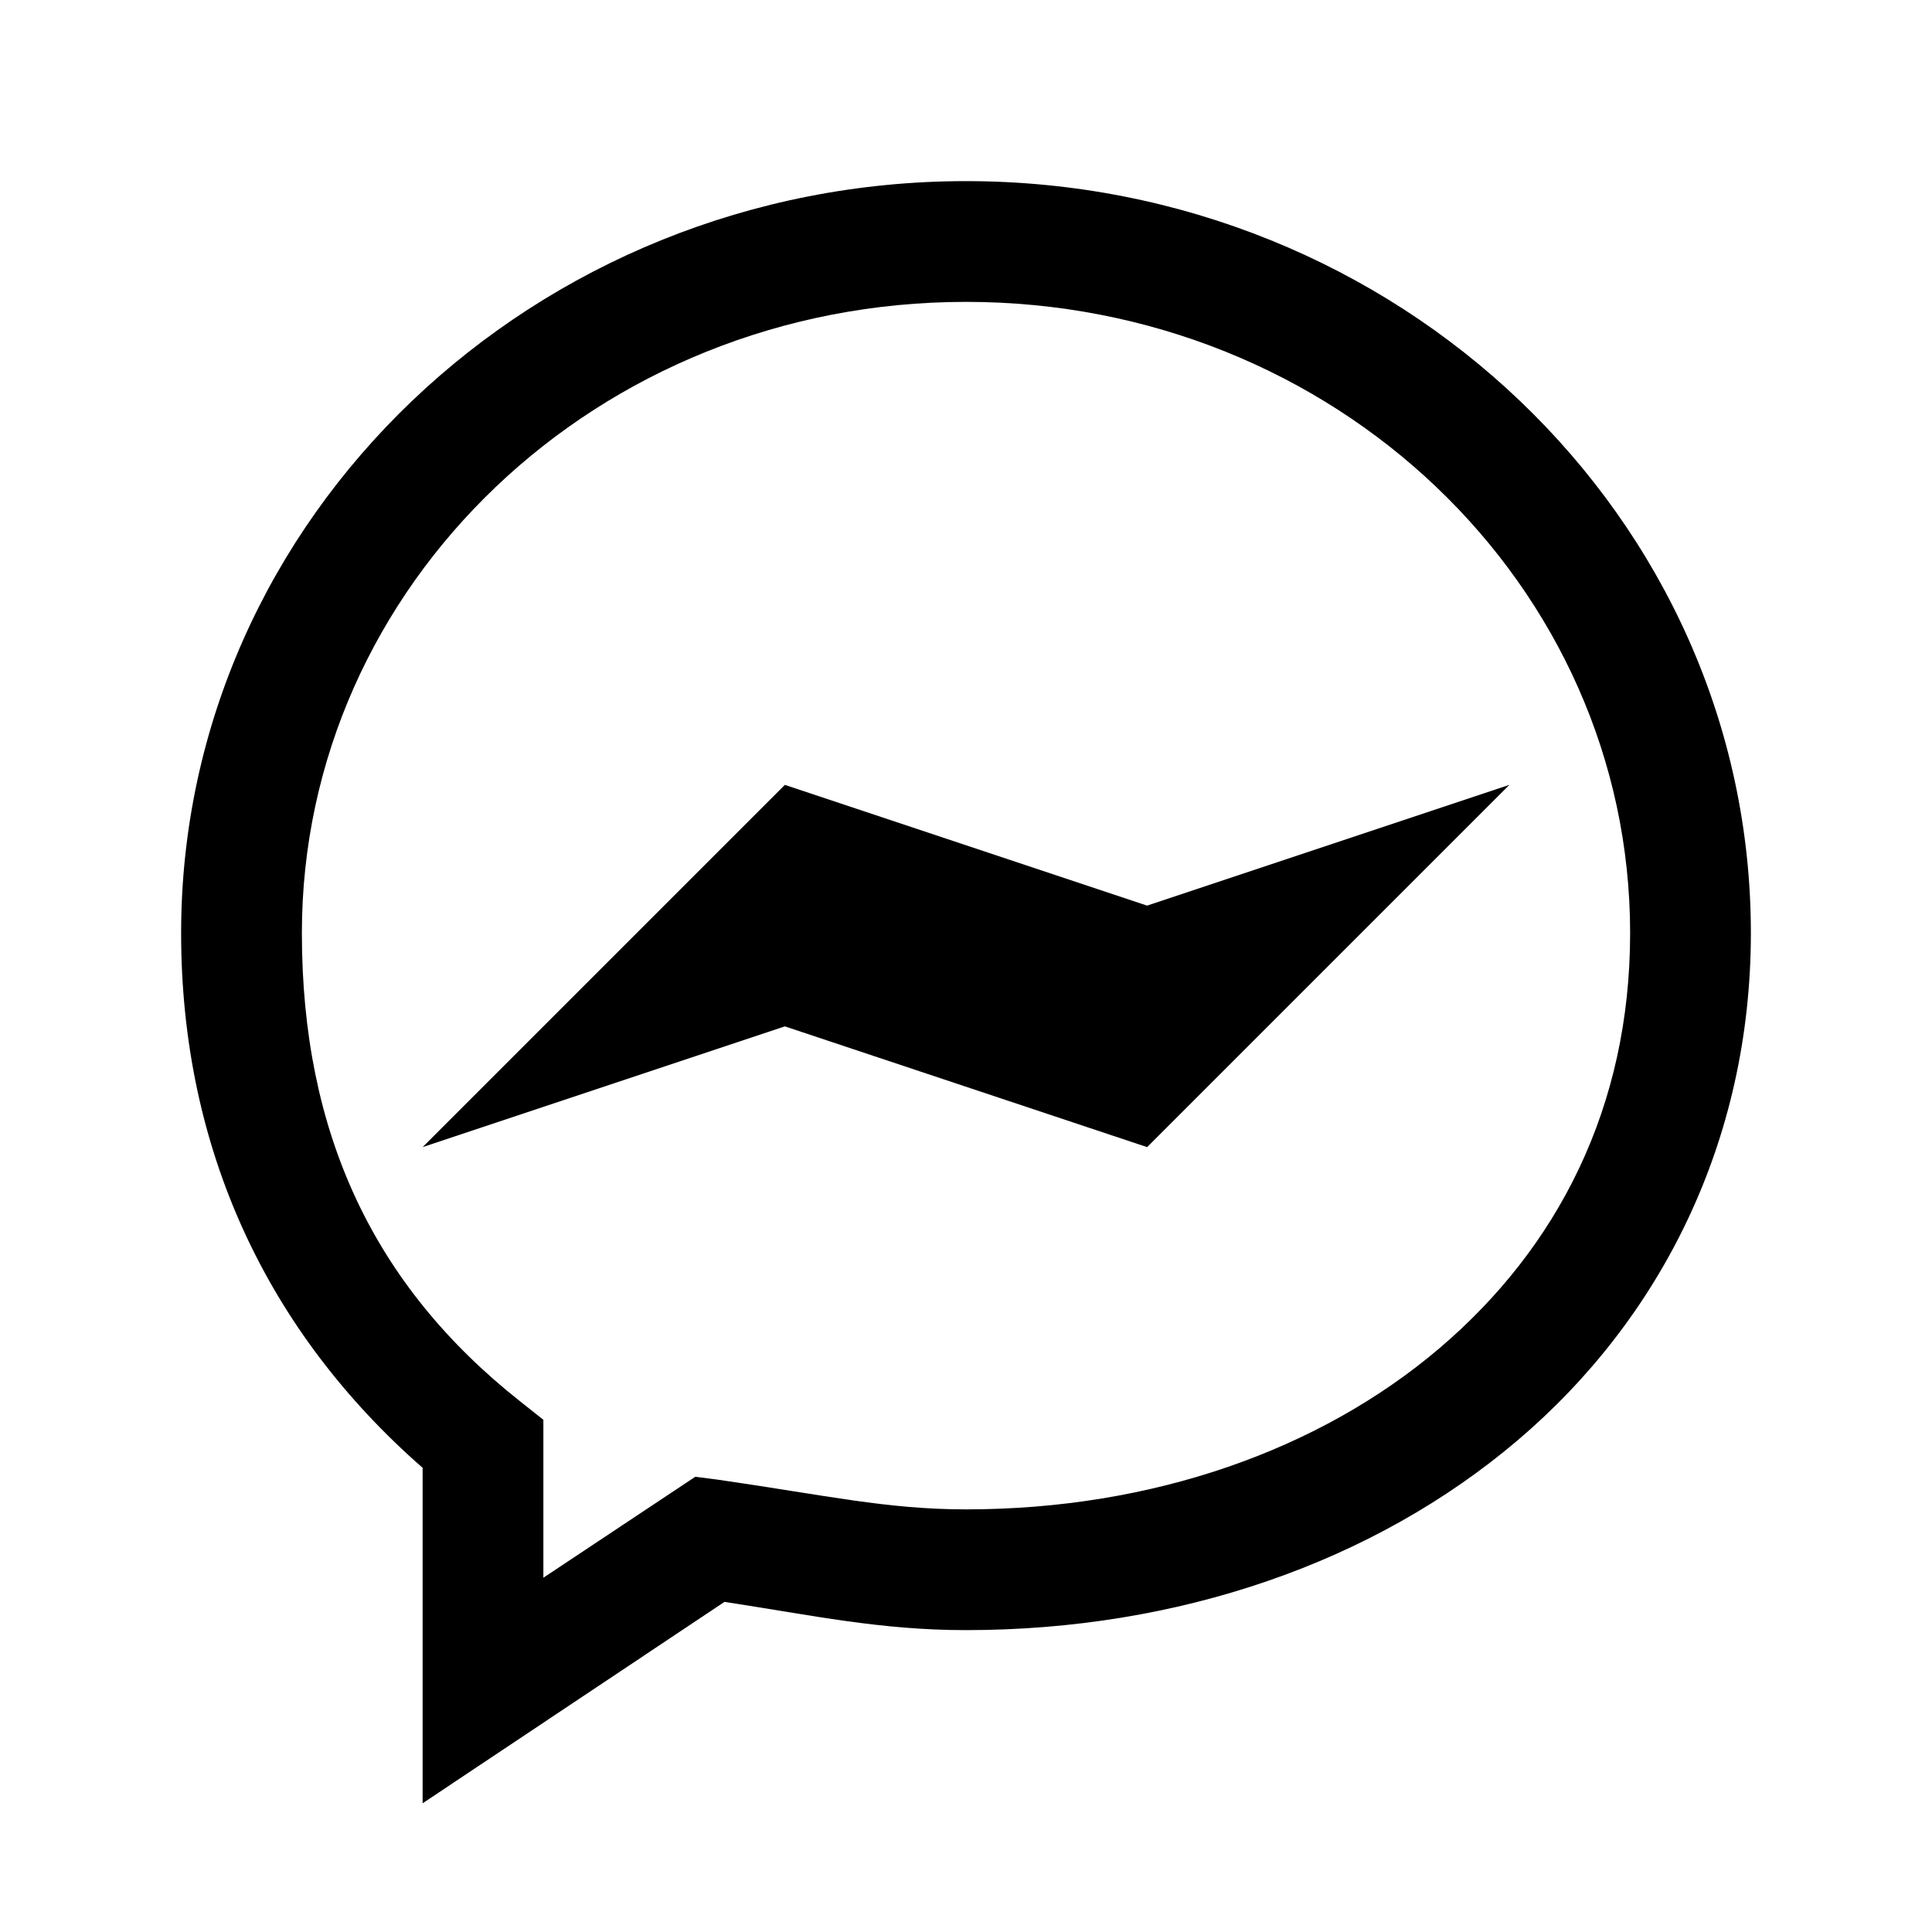 <svg viewBox="-.5 -.5 16 16">
  <path d="M 7.5 1 C 3.93 1 1 3.781 1 7.227 C 1 9.02 1.715
    10.531 3 11.656 L 3 14.434 L 5.5 12.766 C 6.238 12.879
    6.793 13 7.5 13 C 9.262 13 10.879 12.438 12.066 11.43 C
    13.254 10.422 14 8.949 14 7.227 C 14 3.781 11.07 1 7.5 1
    Z M 7.5 2 C 10.555 2 13 4.348 13 7.227 C 13 8.668 12.402
    9.832 11.418 10.668 C 10.434 11.504 9.051 12 7.5 12 C
    6.844 12 6.34 11.883 5.445 11.754 L 5.258 11.73 L 4
    12.566 L 4 11.258 L 3.812 11.109 C 2.59 10.145 2
    8.879 2 7.227 C 2 4.348 4.445 2 7.5 2 Z M 6 6 L 3 9 L 6 8 L 9
    9 L 12 6 L 9 7 Z"
  />
</svg>

